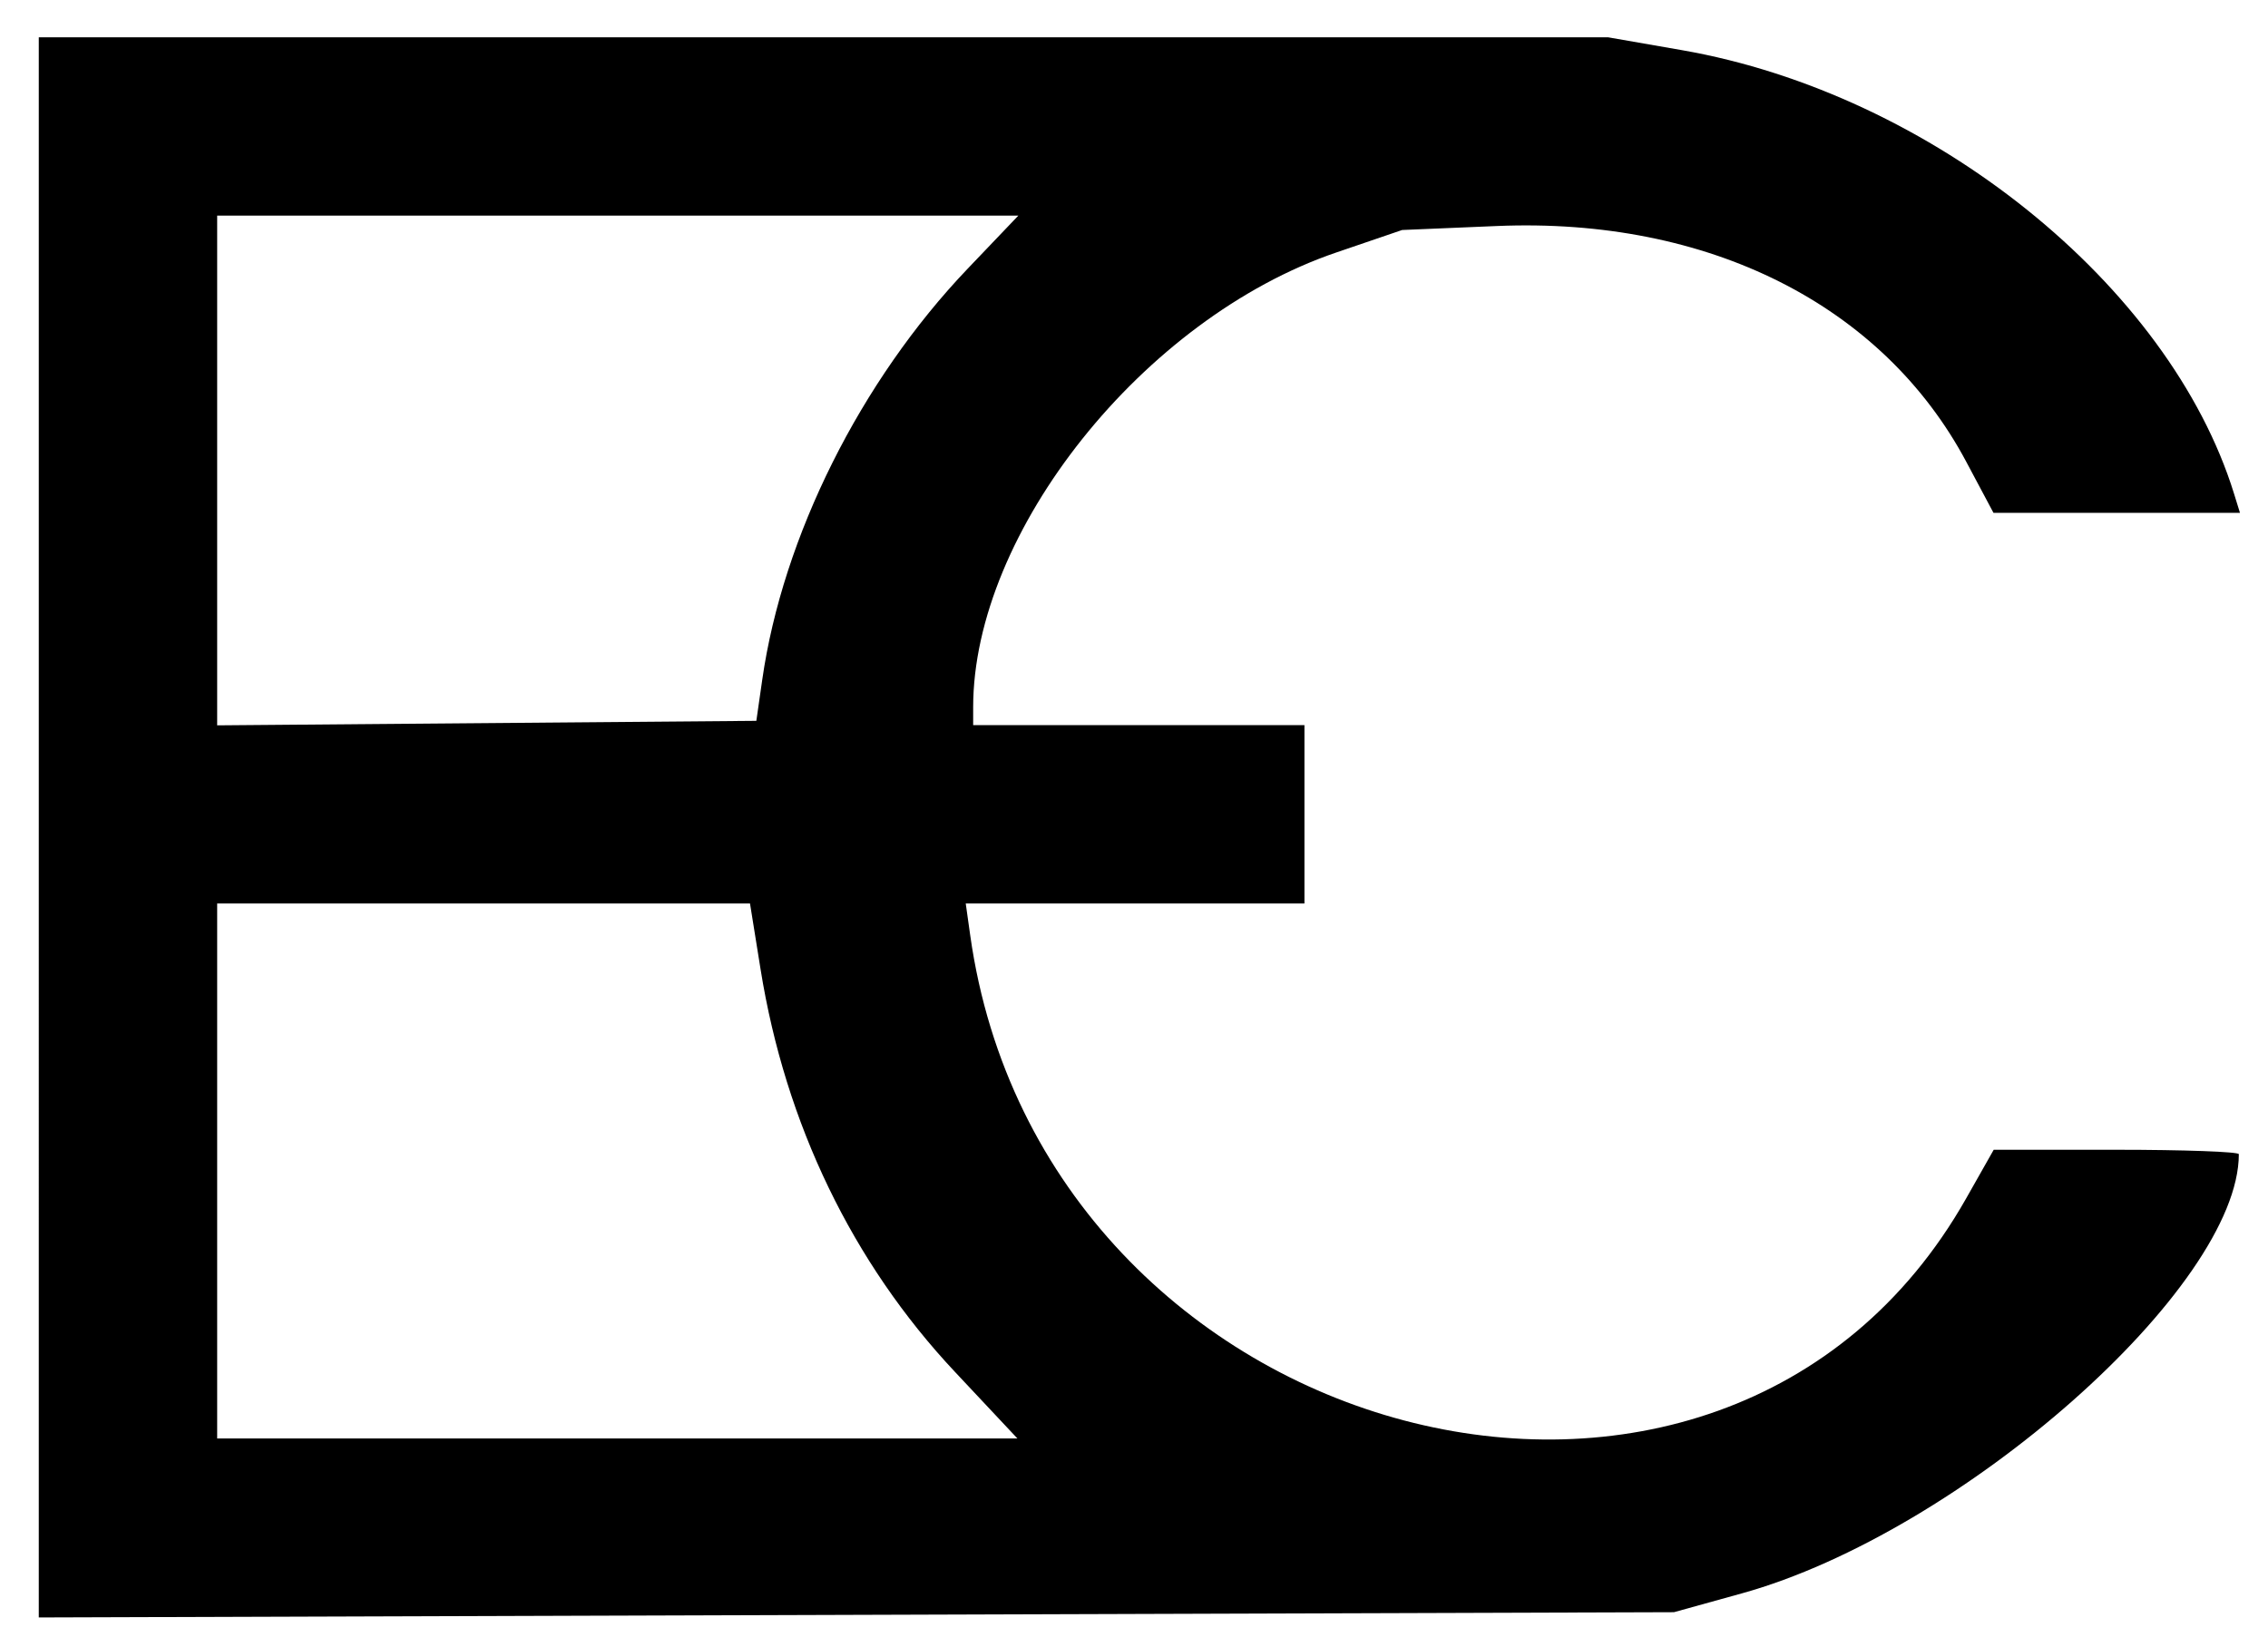 <?xml version="1.0" encoding="UTF-8" standalone="no"?>
<!-- Created with Inkscape (http://www.inkscape.org/) -->

<svg
   version="1.1"
   id="svg76"
   width="85.44"
   height="62.08"
   viewBox="0 0 85.44 62.08"
   sodipodi:docname="mylogo.png"
   inkscape:export-filename="mylogo-white.svg"
   inkscape:export-xdpi="96"
   inkscape:export-ydpi="96"
   xmlns:inkscape="http://www.inkscape.org/namespaces/inkscape"
   xmlns:sodipodi="http://sodipodi.sourceforge.net/DTD/sodipodi-0.dtd"
   xmlns="http://www.w3.org/2000/svg"
   xmlns:svg="http://www.w3.org/2000/svg">
  <defs
     id="defs80" />
  <sodipodi:namedview
     id="namedview78"
     pagecolor="#505050"
     bordercolor="#eeeeee"
     borderopacity="1"
     inkscape:showpageshadow="0"
     inkscape:pageopacity="0"
     inkscape:pagecheckerboard="0"
     inkscape:deskcolor="#505050"
     showgrid="false" />
  <g
     inkscape:groupmode="layer"
     inkscape:label="Image"
     id="g82">
    <path
       style="fill:#000000;stroke-width:0.32"
       d="M 1.461,31.177 V 1.405 H 31.019 60.577 l 2.789,0.486 c 9.389,1.637 18.359,8.847 20.795,16.714 l 0.223,0.72 h -4.643 -4.643 L 74.072,17.399 C 70.918,11.481 64.352,8.183 56.39,8.517 l -3.569,0.15 -2.489,0.85 C 43.082,11.993 36.661,20.041 36.661,26.652 v 0.674 h 6.24 6.24 v 3.36 3.36 h -6.38 -6.38 l 0.169,1.2 c 2.726,19.333 28.345,26.107 37.515,9.92 l 1.042,-1.84 h 4.617 c 2.539,0 4.617,0.075 4.617,0.167 0,5.009 -10.463,14.259 -18.72,16.549 l -2.56,0.71 -30.8,0.099 -30.8,0.099 z M 35.975,51.697 C 32.112,47.581 29.586,42.349 28.652,36.525 l -0.398,-2.48 H 18.217 8.181 v 10.08 10.08 H 23.255 38.328 Z M 28.715,25.616 C 29.486,20.225 32.42,14.351 36.454,10.125 L 38.363,8.125 H 23.272 8.181 v 9.604 9.604 l 10.156,-0.085 10.156,-0.085 z"
       id="path1029" />
  </g>
</svg>
